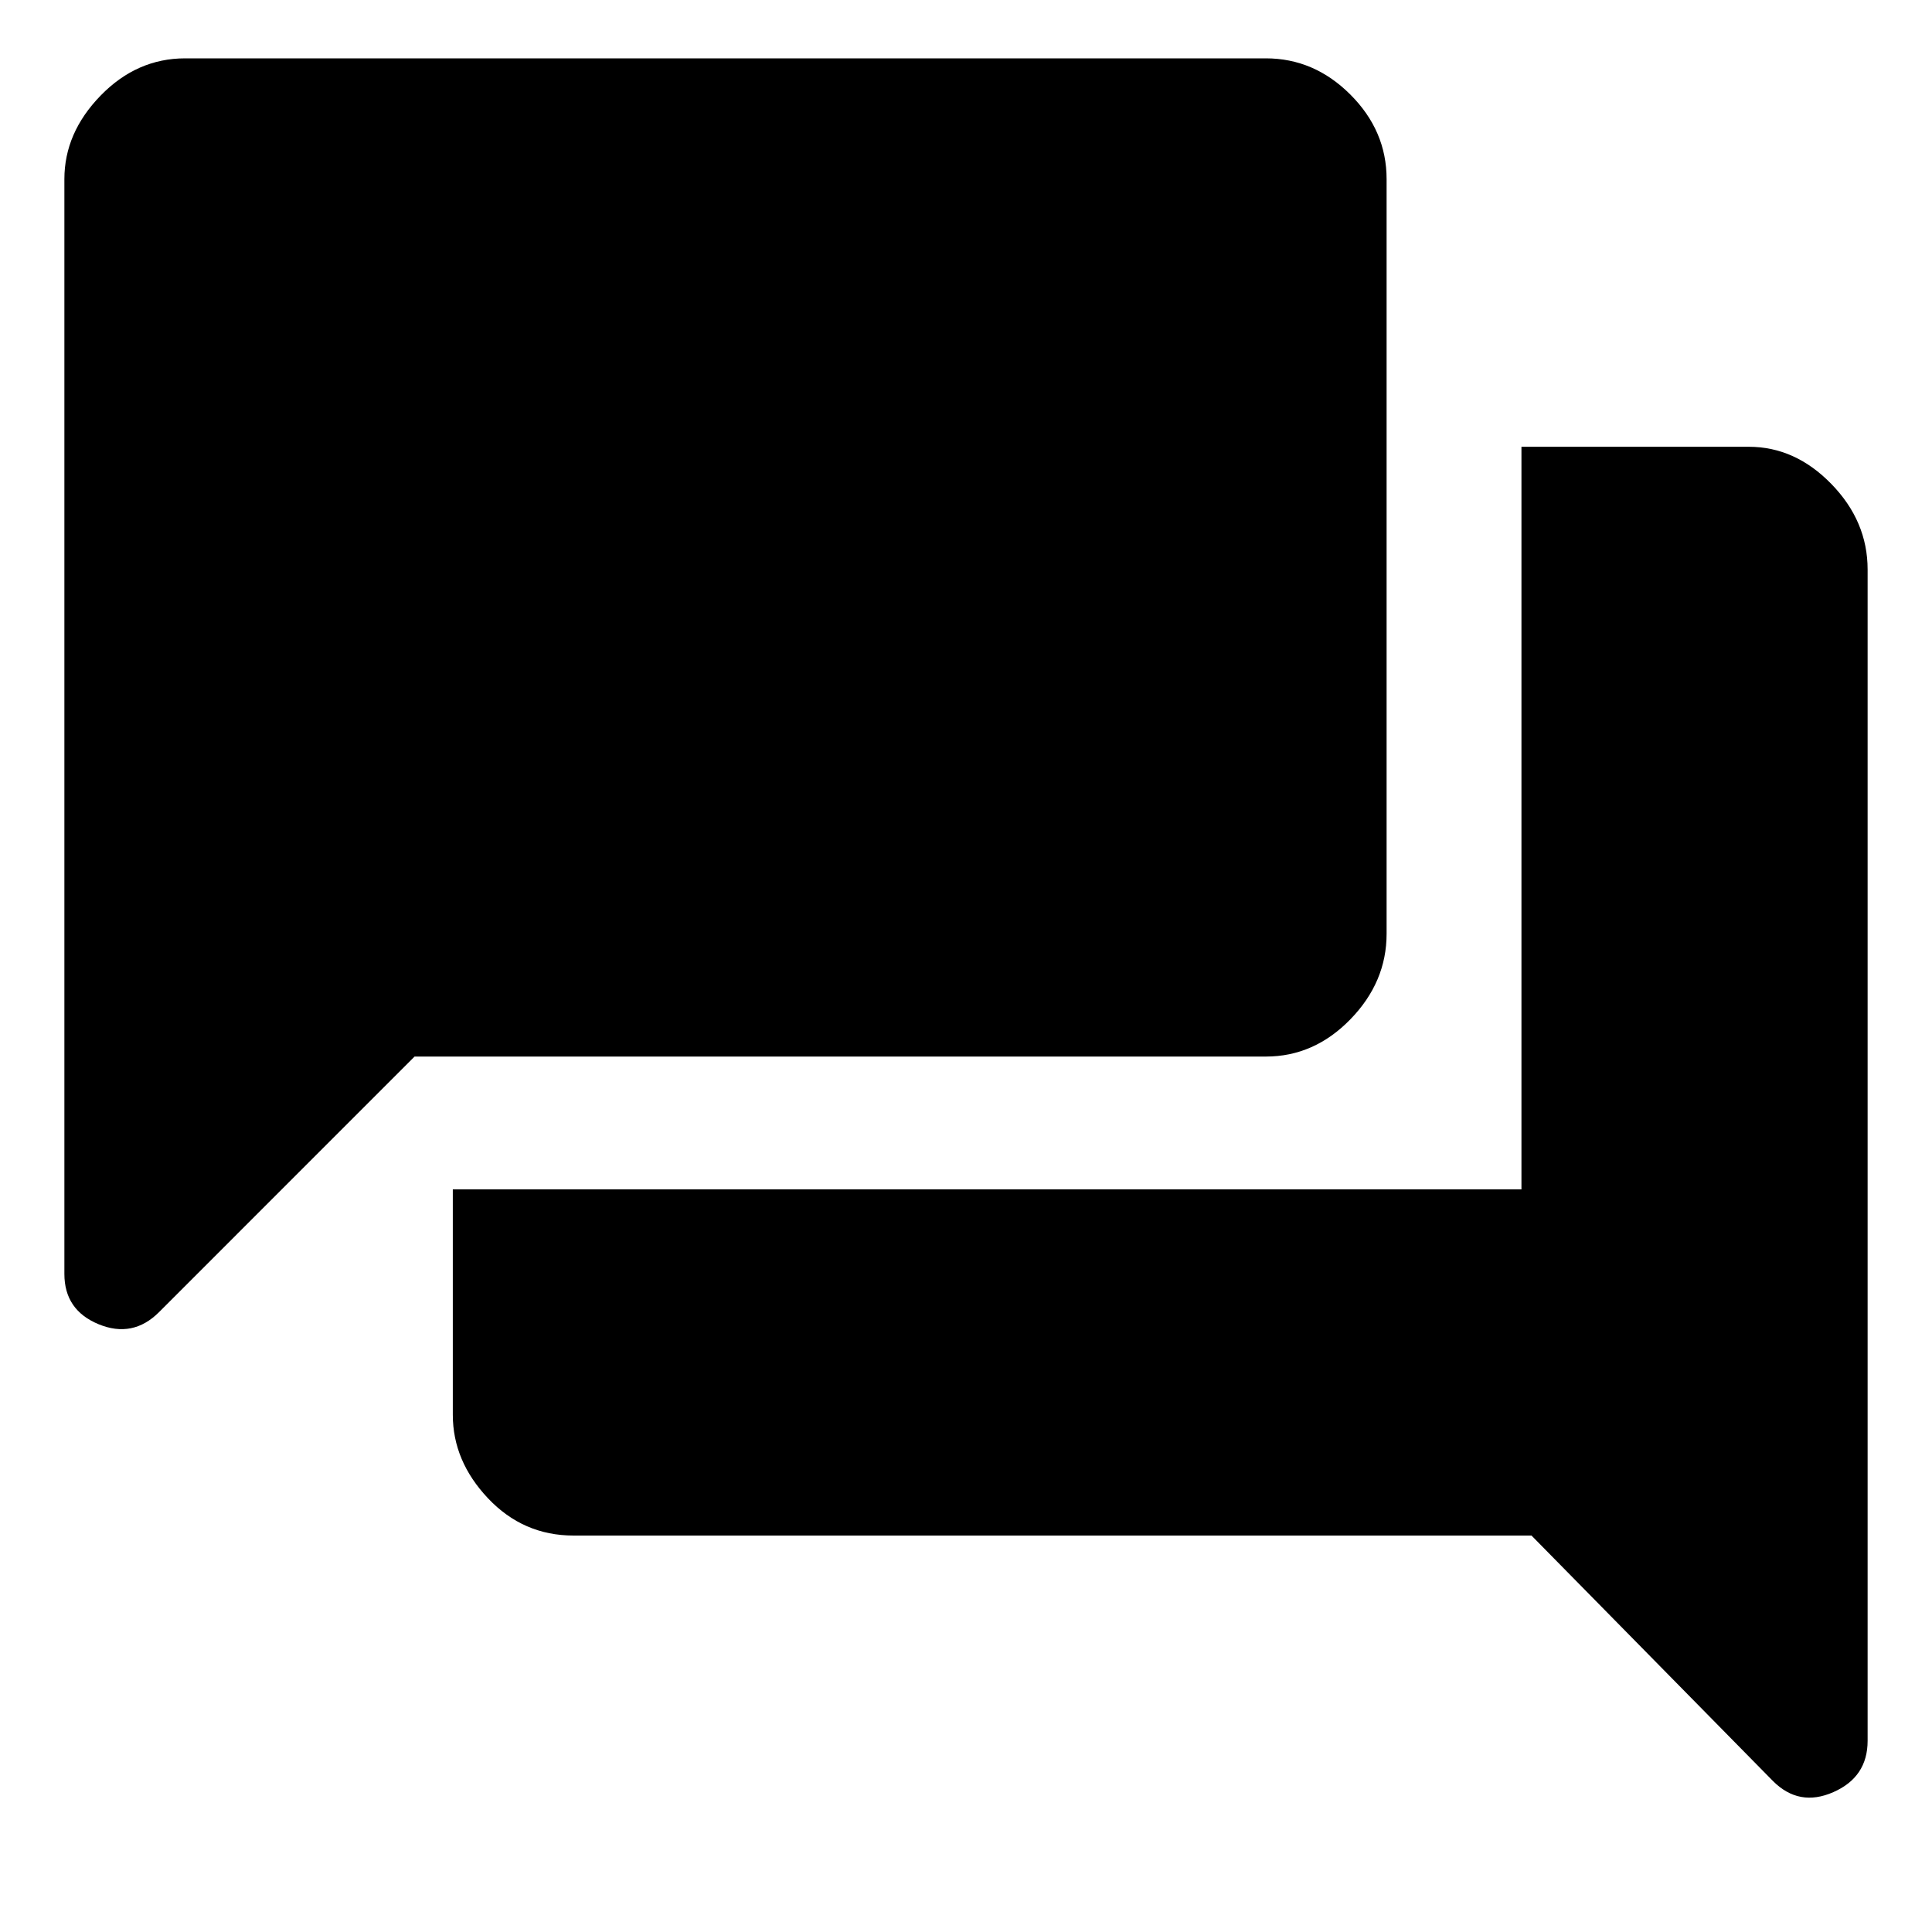<svg xmlns="http://www.w3.org/2000/svg" height="40" width="40"><path d="M1.333 26.375V3.708q0-.958.75-1.729.75-.771 1.75-.771h22.375q1 0 1.75.75t.75 1.75v15.625q0 1-.75 1.771-.75.771-1.75.771H8.583l-5.291 5.292q-.542.541-1.25.25-.709-.292-.709-1.042Zm10.542 5.417q-1.042 0-1.771-.771-.729-.771-.729-1.729v-4.667H31.5V9.25h4.708q.959 0 1.709.771.75.771.75 1.771v24.25q0 .75-.709 1.062-.708.313-1.25-.229l-5-5.083Z"/></svg>